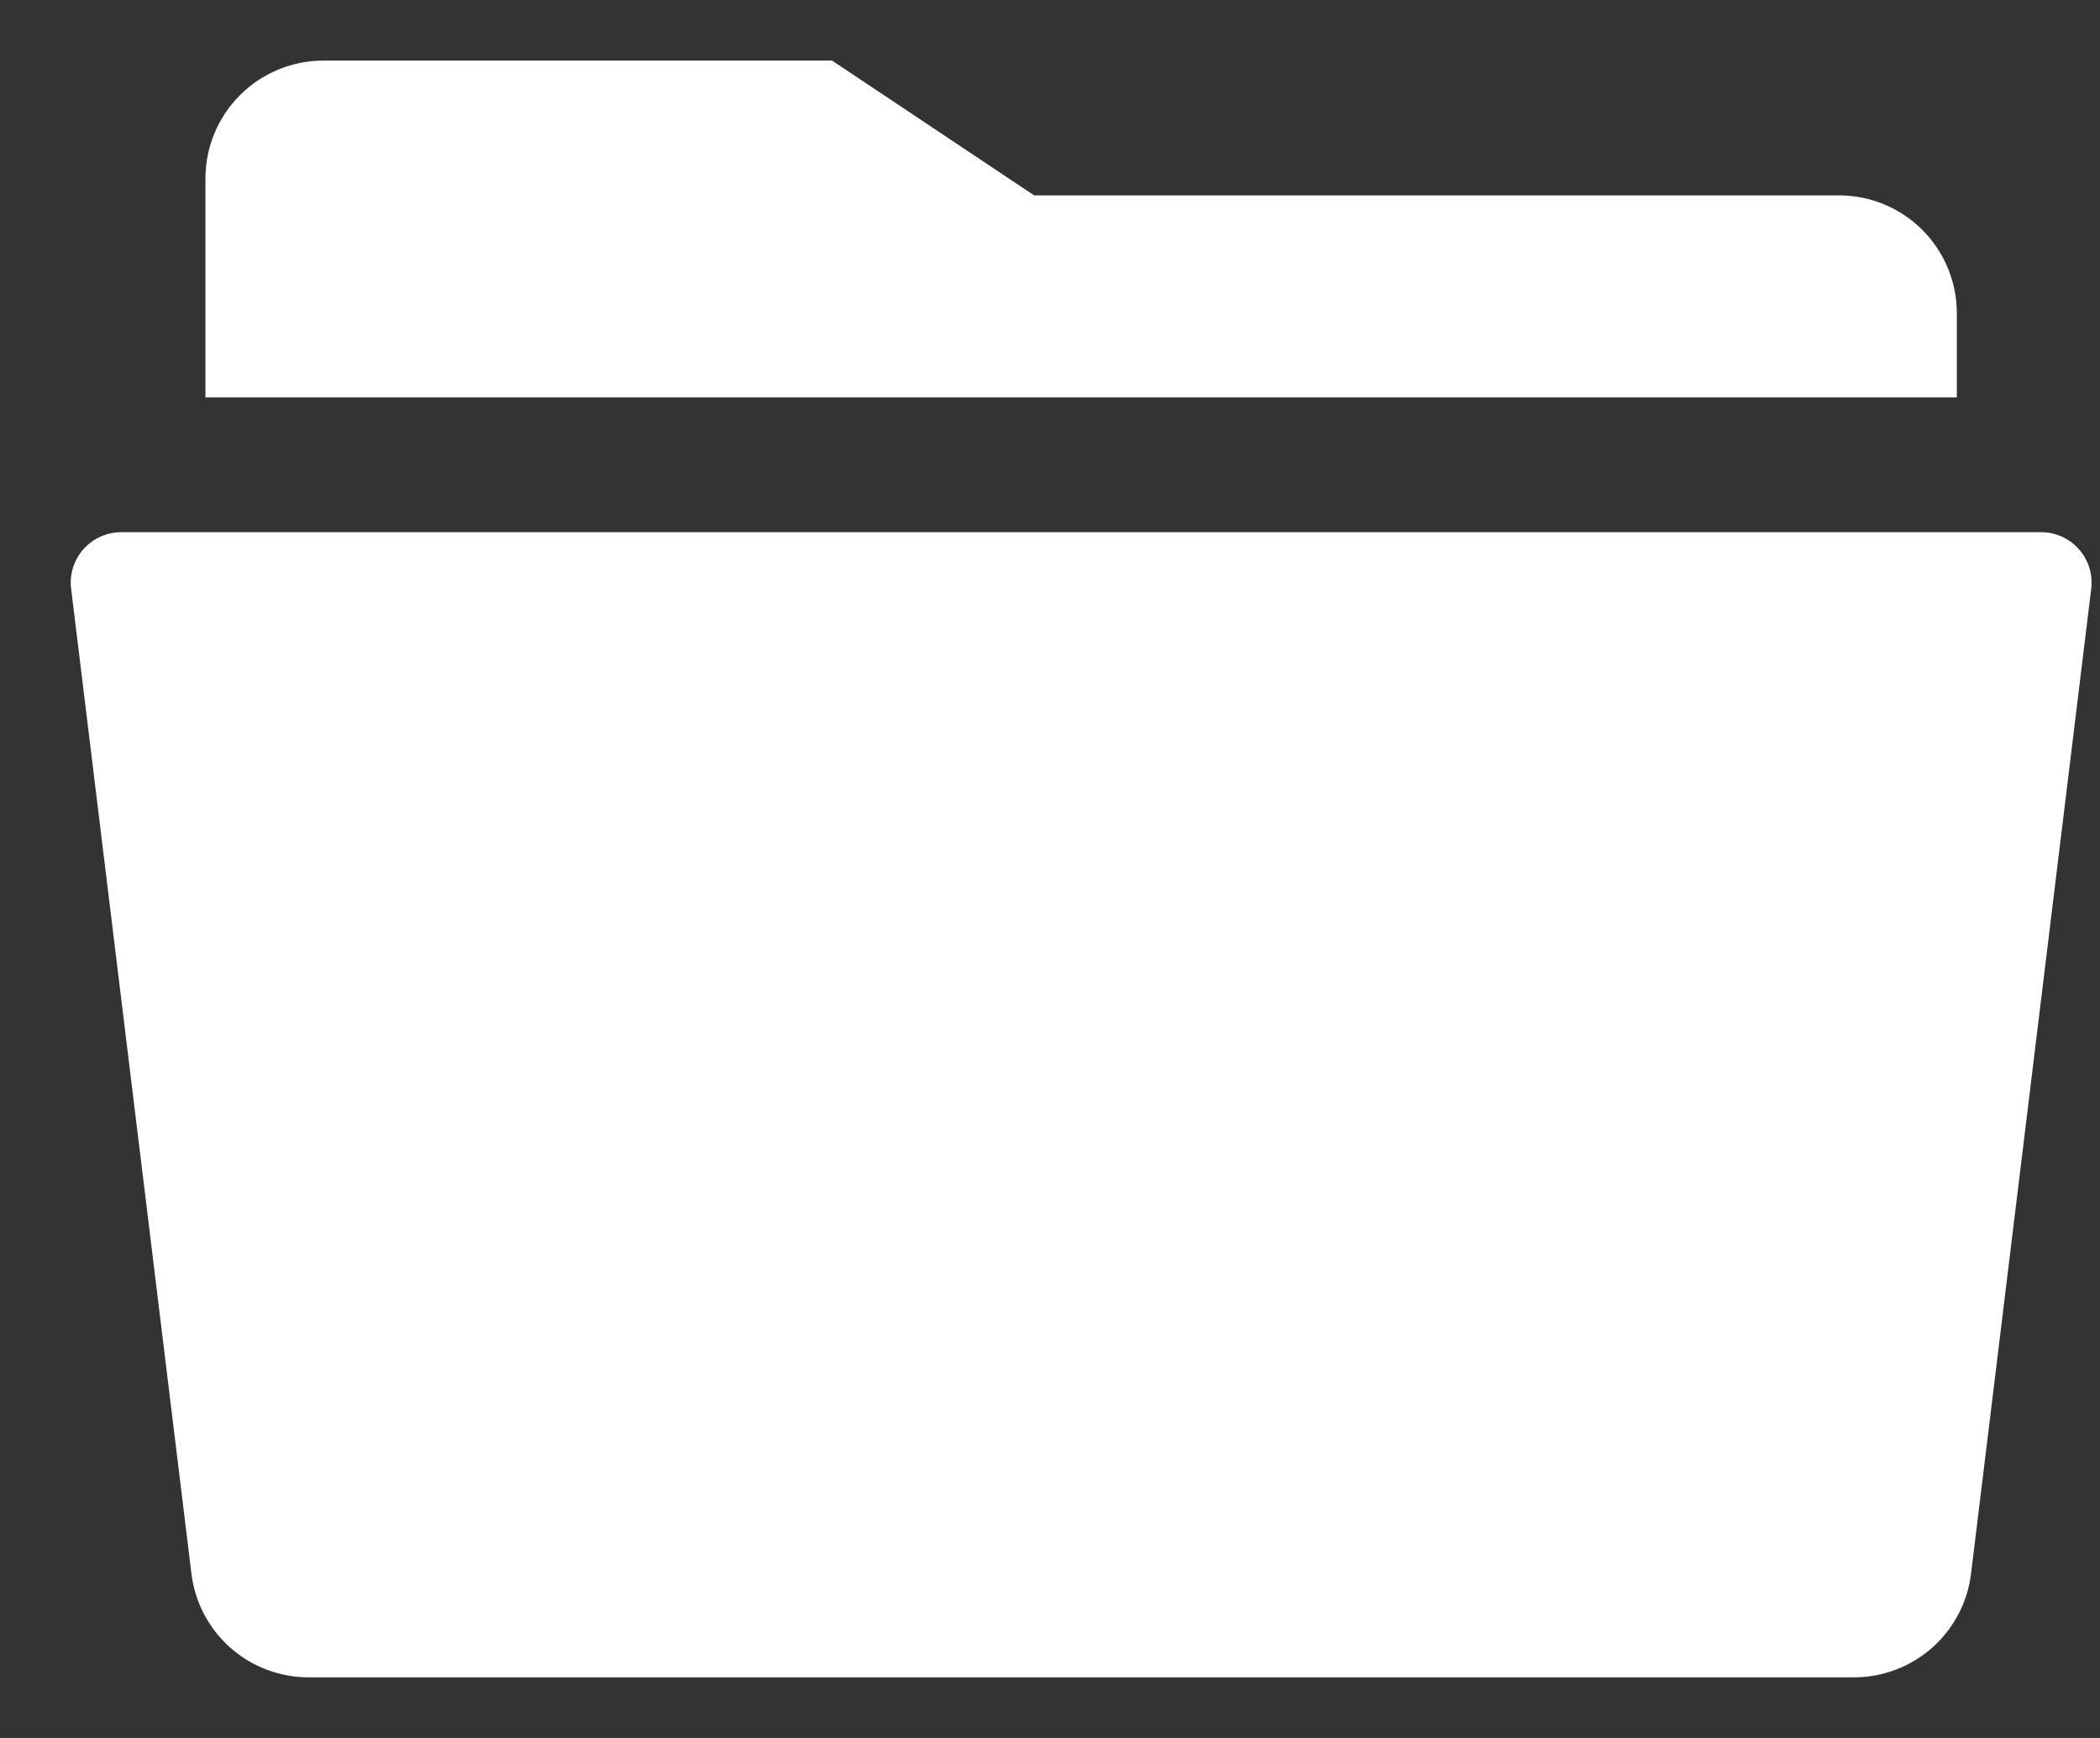 <svg width="29" height="24" viewBox="0 0 29 24" fill="none" xmlns="http://www.w3.org/2000/svg">
<rect x="0" y="0" width="29" height="24" fill="#333333" stroke="none"/>
<path d="M0.982 8.128L2.643 21.725C2.69 22.122 2.881 22.487 3.179 22.752C3.478 23.017 3.864 23.163 4.263 23.163H25.6C25.999 23.163 26.385 23.017 26.684 22.752C26.982 22.487 27.173 22.122 27.22 21.725L28.879 8.128C28.89 8.03 28.881 7.931 28.852 7.837C28.822 7.743 28.773 7.656 28.707 7.583C28.642 7.509 28.562 7.45 28.472 7.41C28.382 7.37 28.284 7.349 28.186 7.349H1.675C1.576 7.349 1.479 7.37 1.389 7.41C1.299 7.45 1.219 7.509 1.153 7.583C1.088 7.656 1.039 7.743 1.009 7.837C0.979 7.931 0.97 8.03 0.982 8.128Z" fill="white"/>
<path d="M27.023 4.325C27.023 3.894 26.852 3.48 26.546 3.174C26.241 2.869 25.827 2.698 25.395 2.698H14.281L11.491 0.837H4.465C4.033 0.837 3.619 1.009 3.314 1.314C3.009 1.619 2.837 2.033 2.837 2.465V5.488H27.023V4.325Z" fill="white"/>
</svg>
